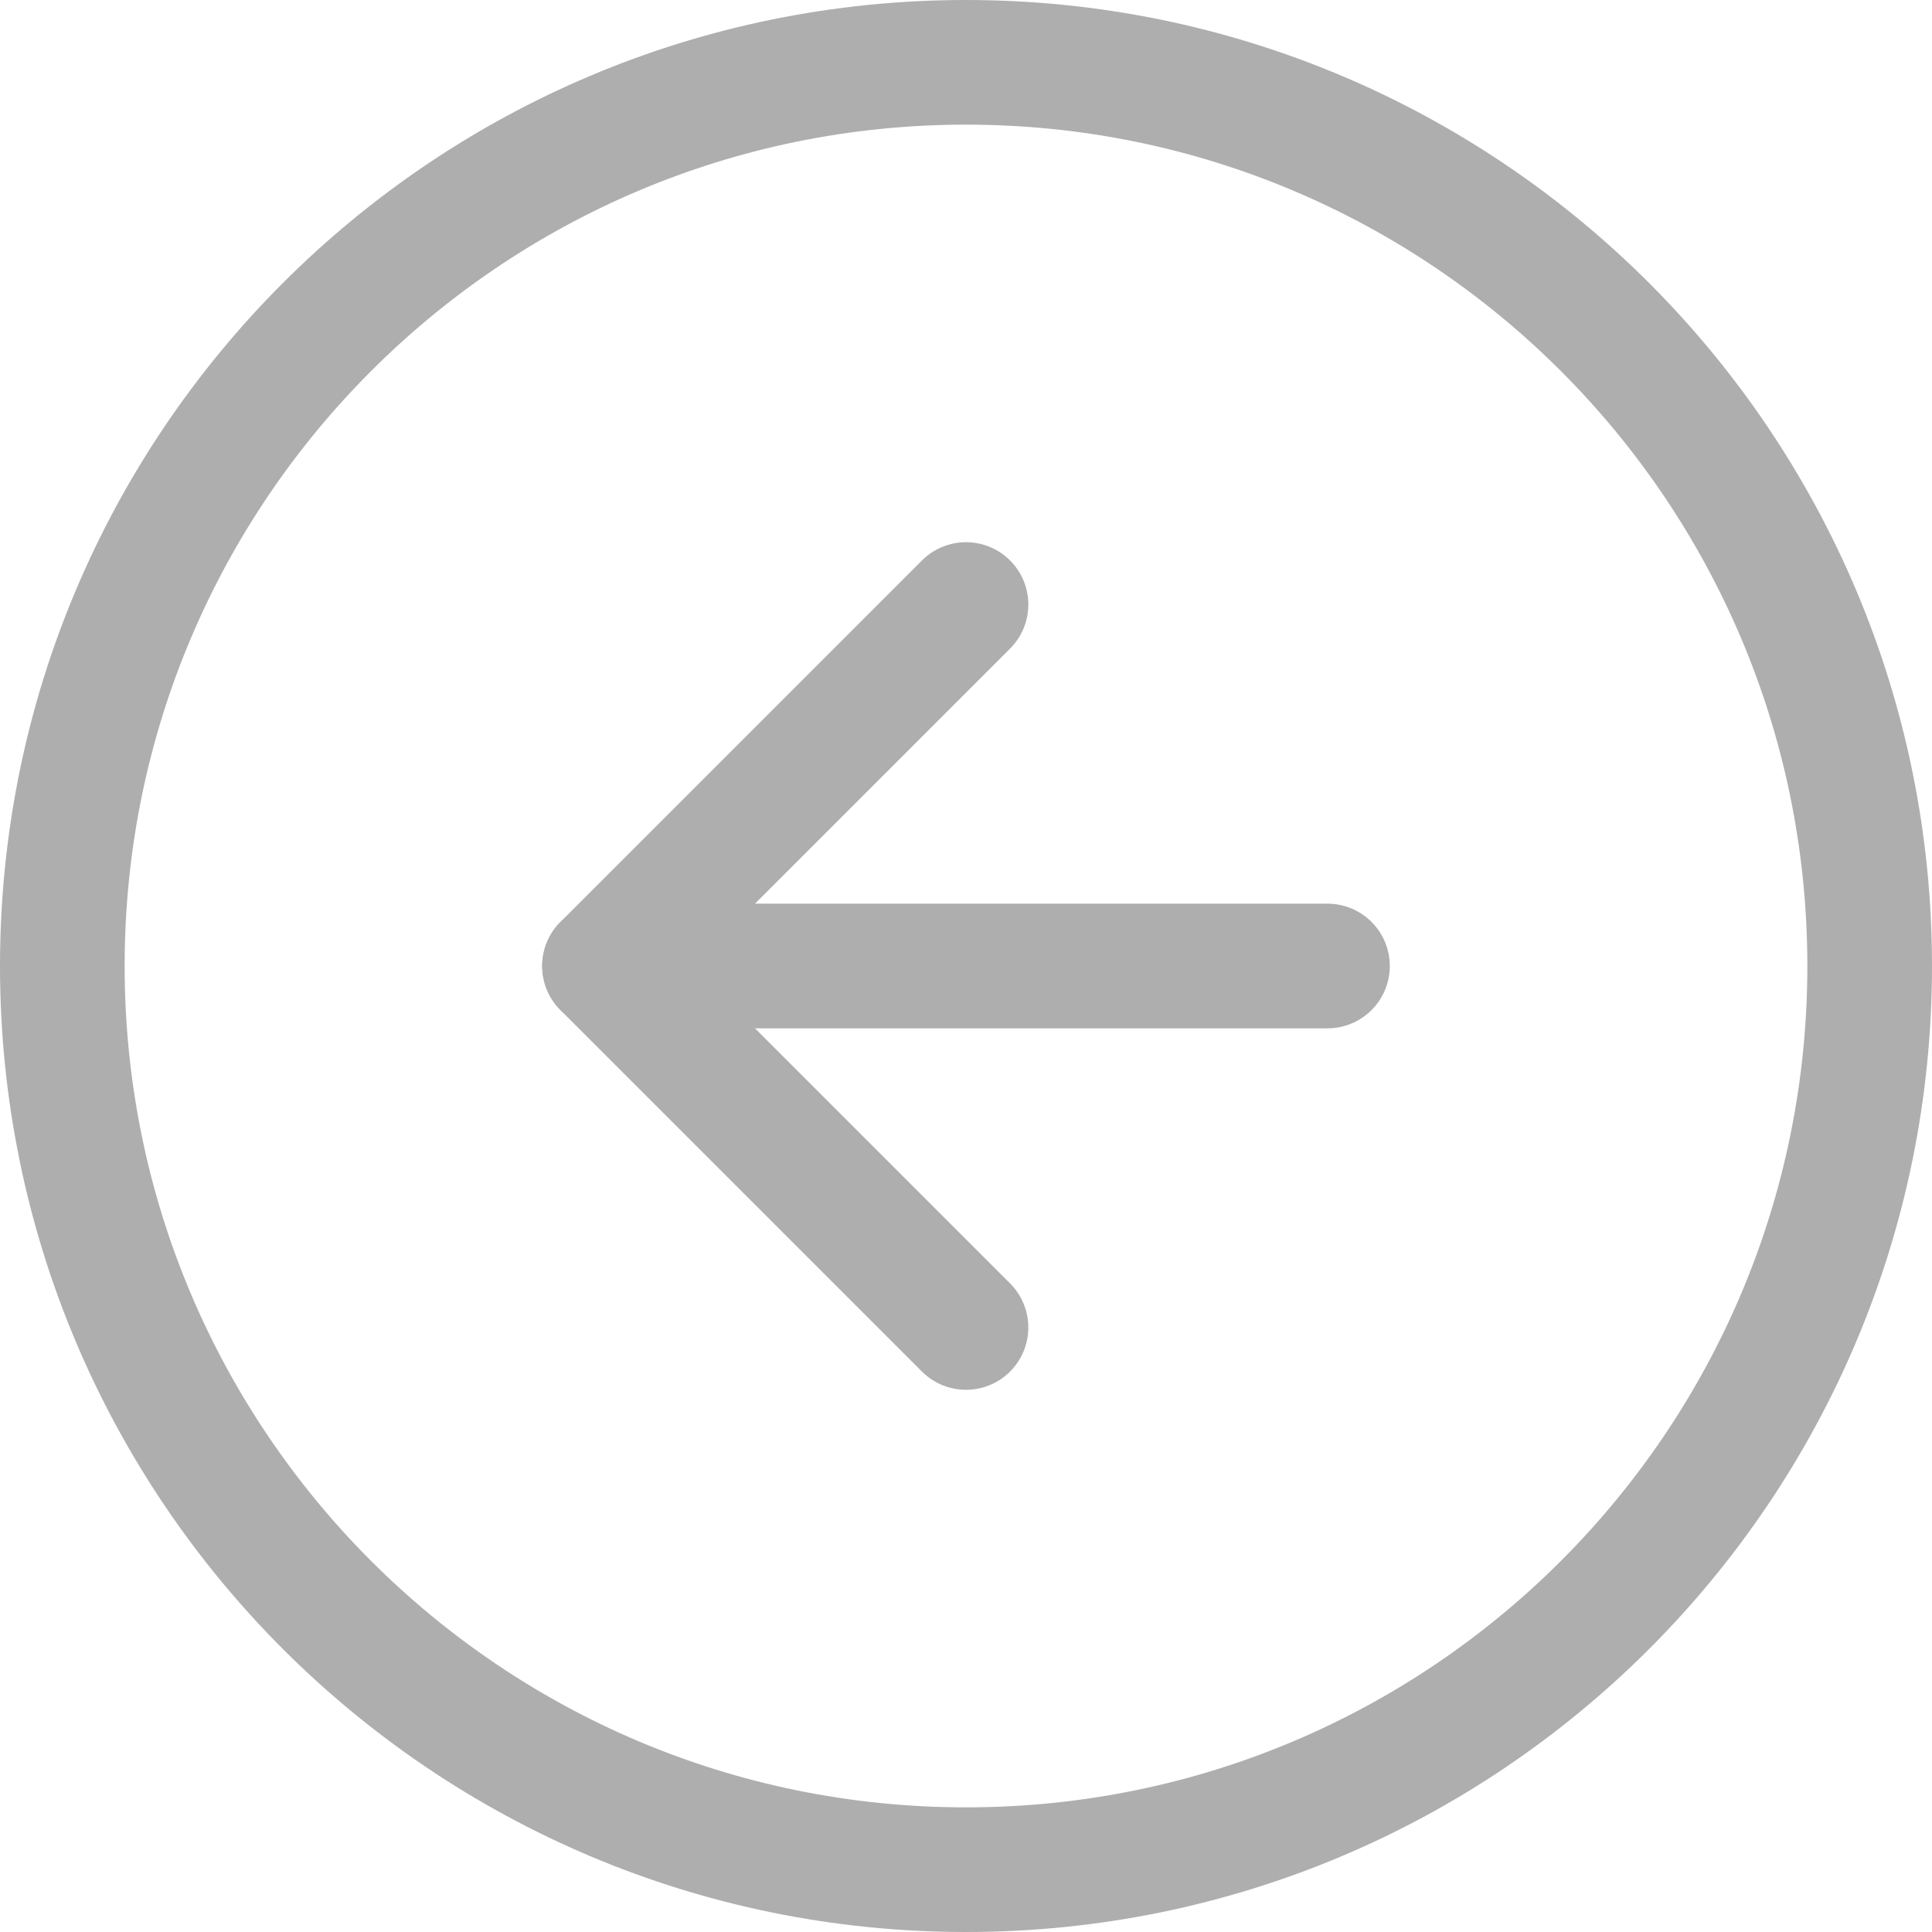 <svg width="31" height="31" viewBox="0 0 31 31" fill="none" xmlns="http://www.w3.org/2000/svg">
<path d="M15.5 30C7.492 30 1 23.508 1 15.5C1 7.492 7.492 1 15.5 1C23.508 1 30 7.492 30 15.5C30 23.508 23.508 30 15.5 30Z" stroke="#AEAEAE" stroke-width="2" stroke-linecap="round" stroke-linejoin="round"/>
<path d="M15.5 21.3L9.7 15.5L15.5 9.7" stroke="#AEAEAE" stroke-width="2" stroke-linecap="round" stroke-linejoin="round"/>
<path d="M21.3 15.5H9.7" stroke="#AEAEAE" stroke-width="2" stroke-linecap="round" stroke-linejoin="round"/>
</svg>
